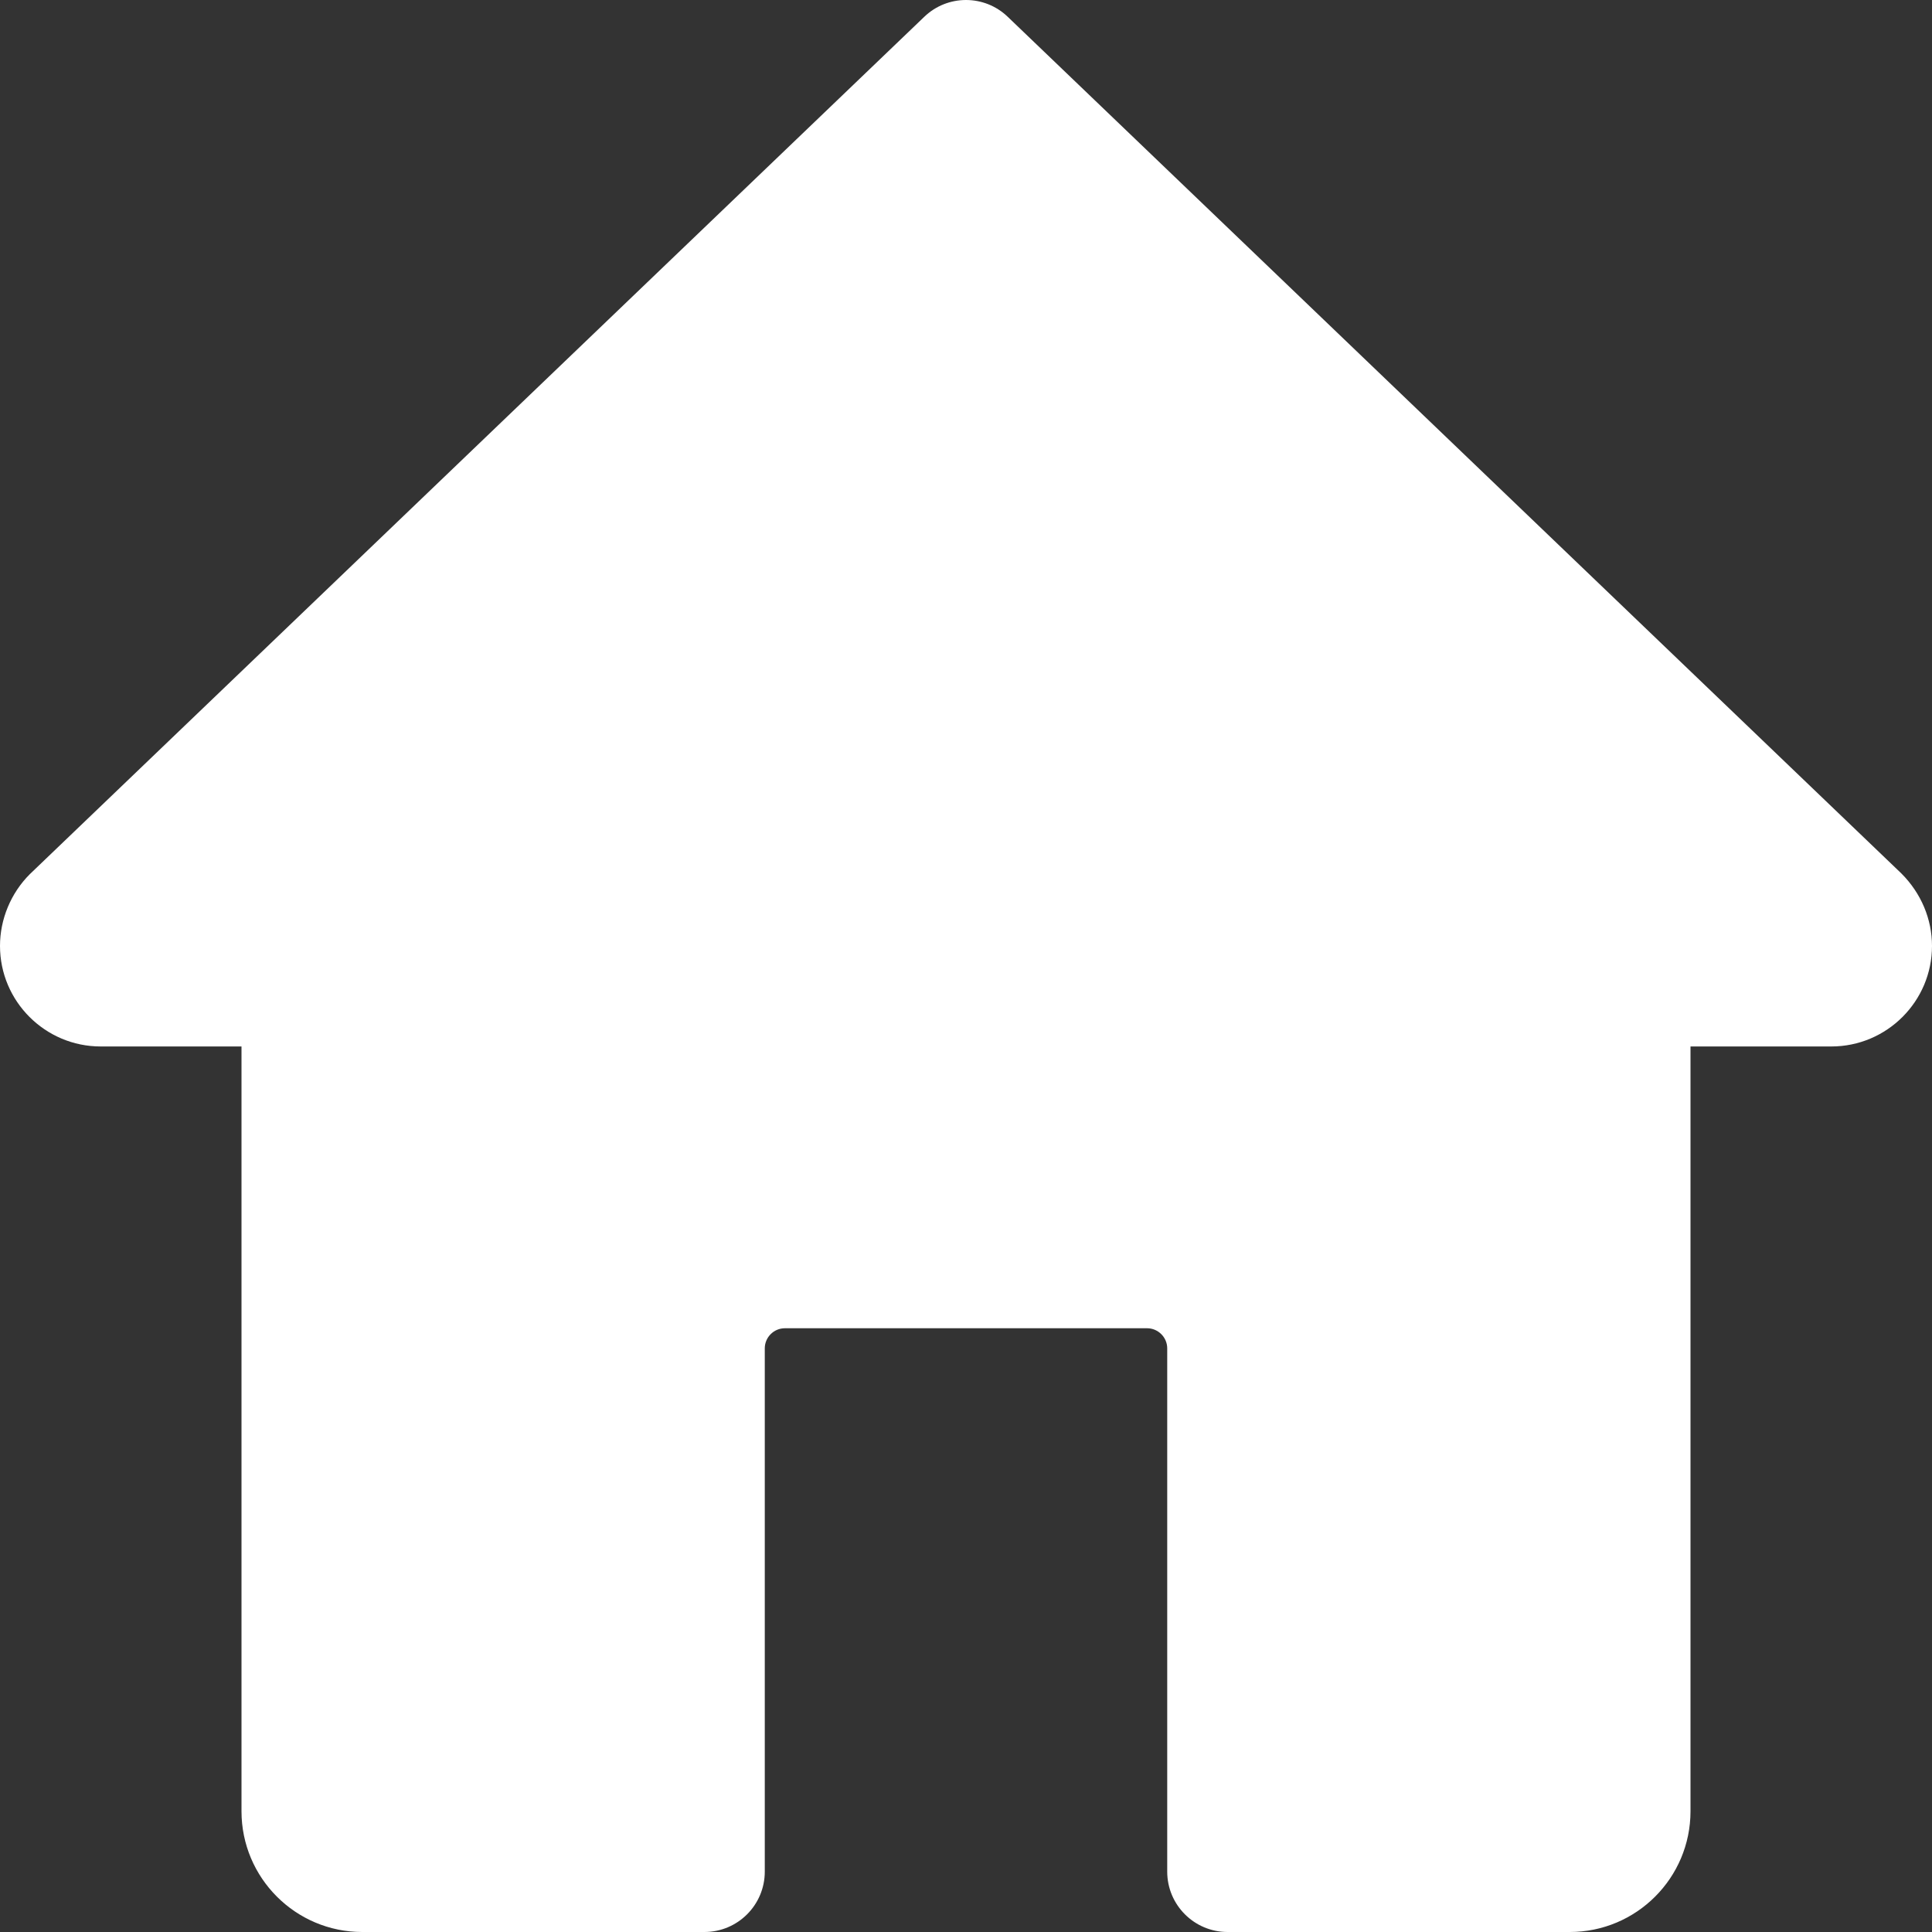 <?xml version="1.0" encoding="UTF-8"?>
<svg width="20px" height="20px" viewBox="0 0 20 20" version="1.1" xmlns="http://www.w3.org/2000/svg" xmlns:xlink="http://www.w3.org/1999/xlink">
    <rect x="0" y="0" width="20" height="20" fill="#333333" stroke="none"/>
    <!-- Generator: sketchtool 63.1 (101010) - https://sketch.com -->
    <title>BA493070-FC9A-4326-8474-A90A1353A9B7</title>
    <desc>Created with sketchtool.</desc>
    <g id="made-of-genes" stroke="none" stroke-width="1" fill="none" fill-rule="evenodd">
        <g id="Burger-menu-" transform="translate(-30, -158)" fill="#FFFFFF" fill-rule="nonzero">
            <g id="home" transform="translate(30, 158)">
                <path d="M19.682,9.041 L10.432,0.174 C10.191,-0.058 9.809,-0.058 9.568,0.174 L0.308,9.05 C0.112,9.246 0,9.516 0,9.792 C0,10.366 0.468,10.833 1.042,10.833 L2.5,10.833 L2.5,18.75 C2.5,19.44 3.06,20 3.75,20 L7.292,20 C7.637,20 7.917,19.72 7.917,19.375 L7.917,13.958 C7.917,13.844 8.01,13.75 8.125,13.75 L11.875,13.75 C11.989,13.75 12.083,13.844 12.083,13.958 L12.083,19.375 C12.083,19.72 12.363,20 12.708,20 L16.25,20 C16.94,20 17.5,19.44 17.5,18.75 L17.5,10.833 L18.958,10.833 C19.532,10.833 20,10.366 20,9.792 C20,9.516 19.888,9.246 19.682,9.041 Z" id="Path"></path>
            </g>
        </g>
    </g>
</svg>